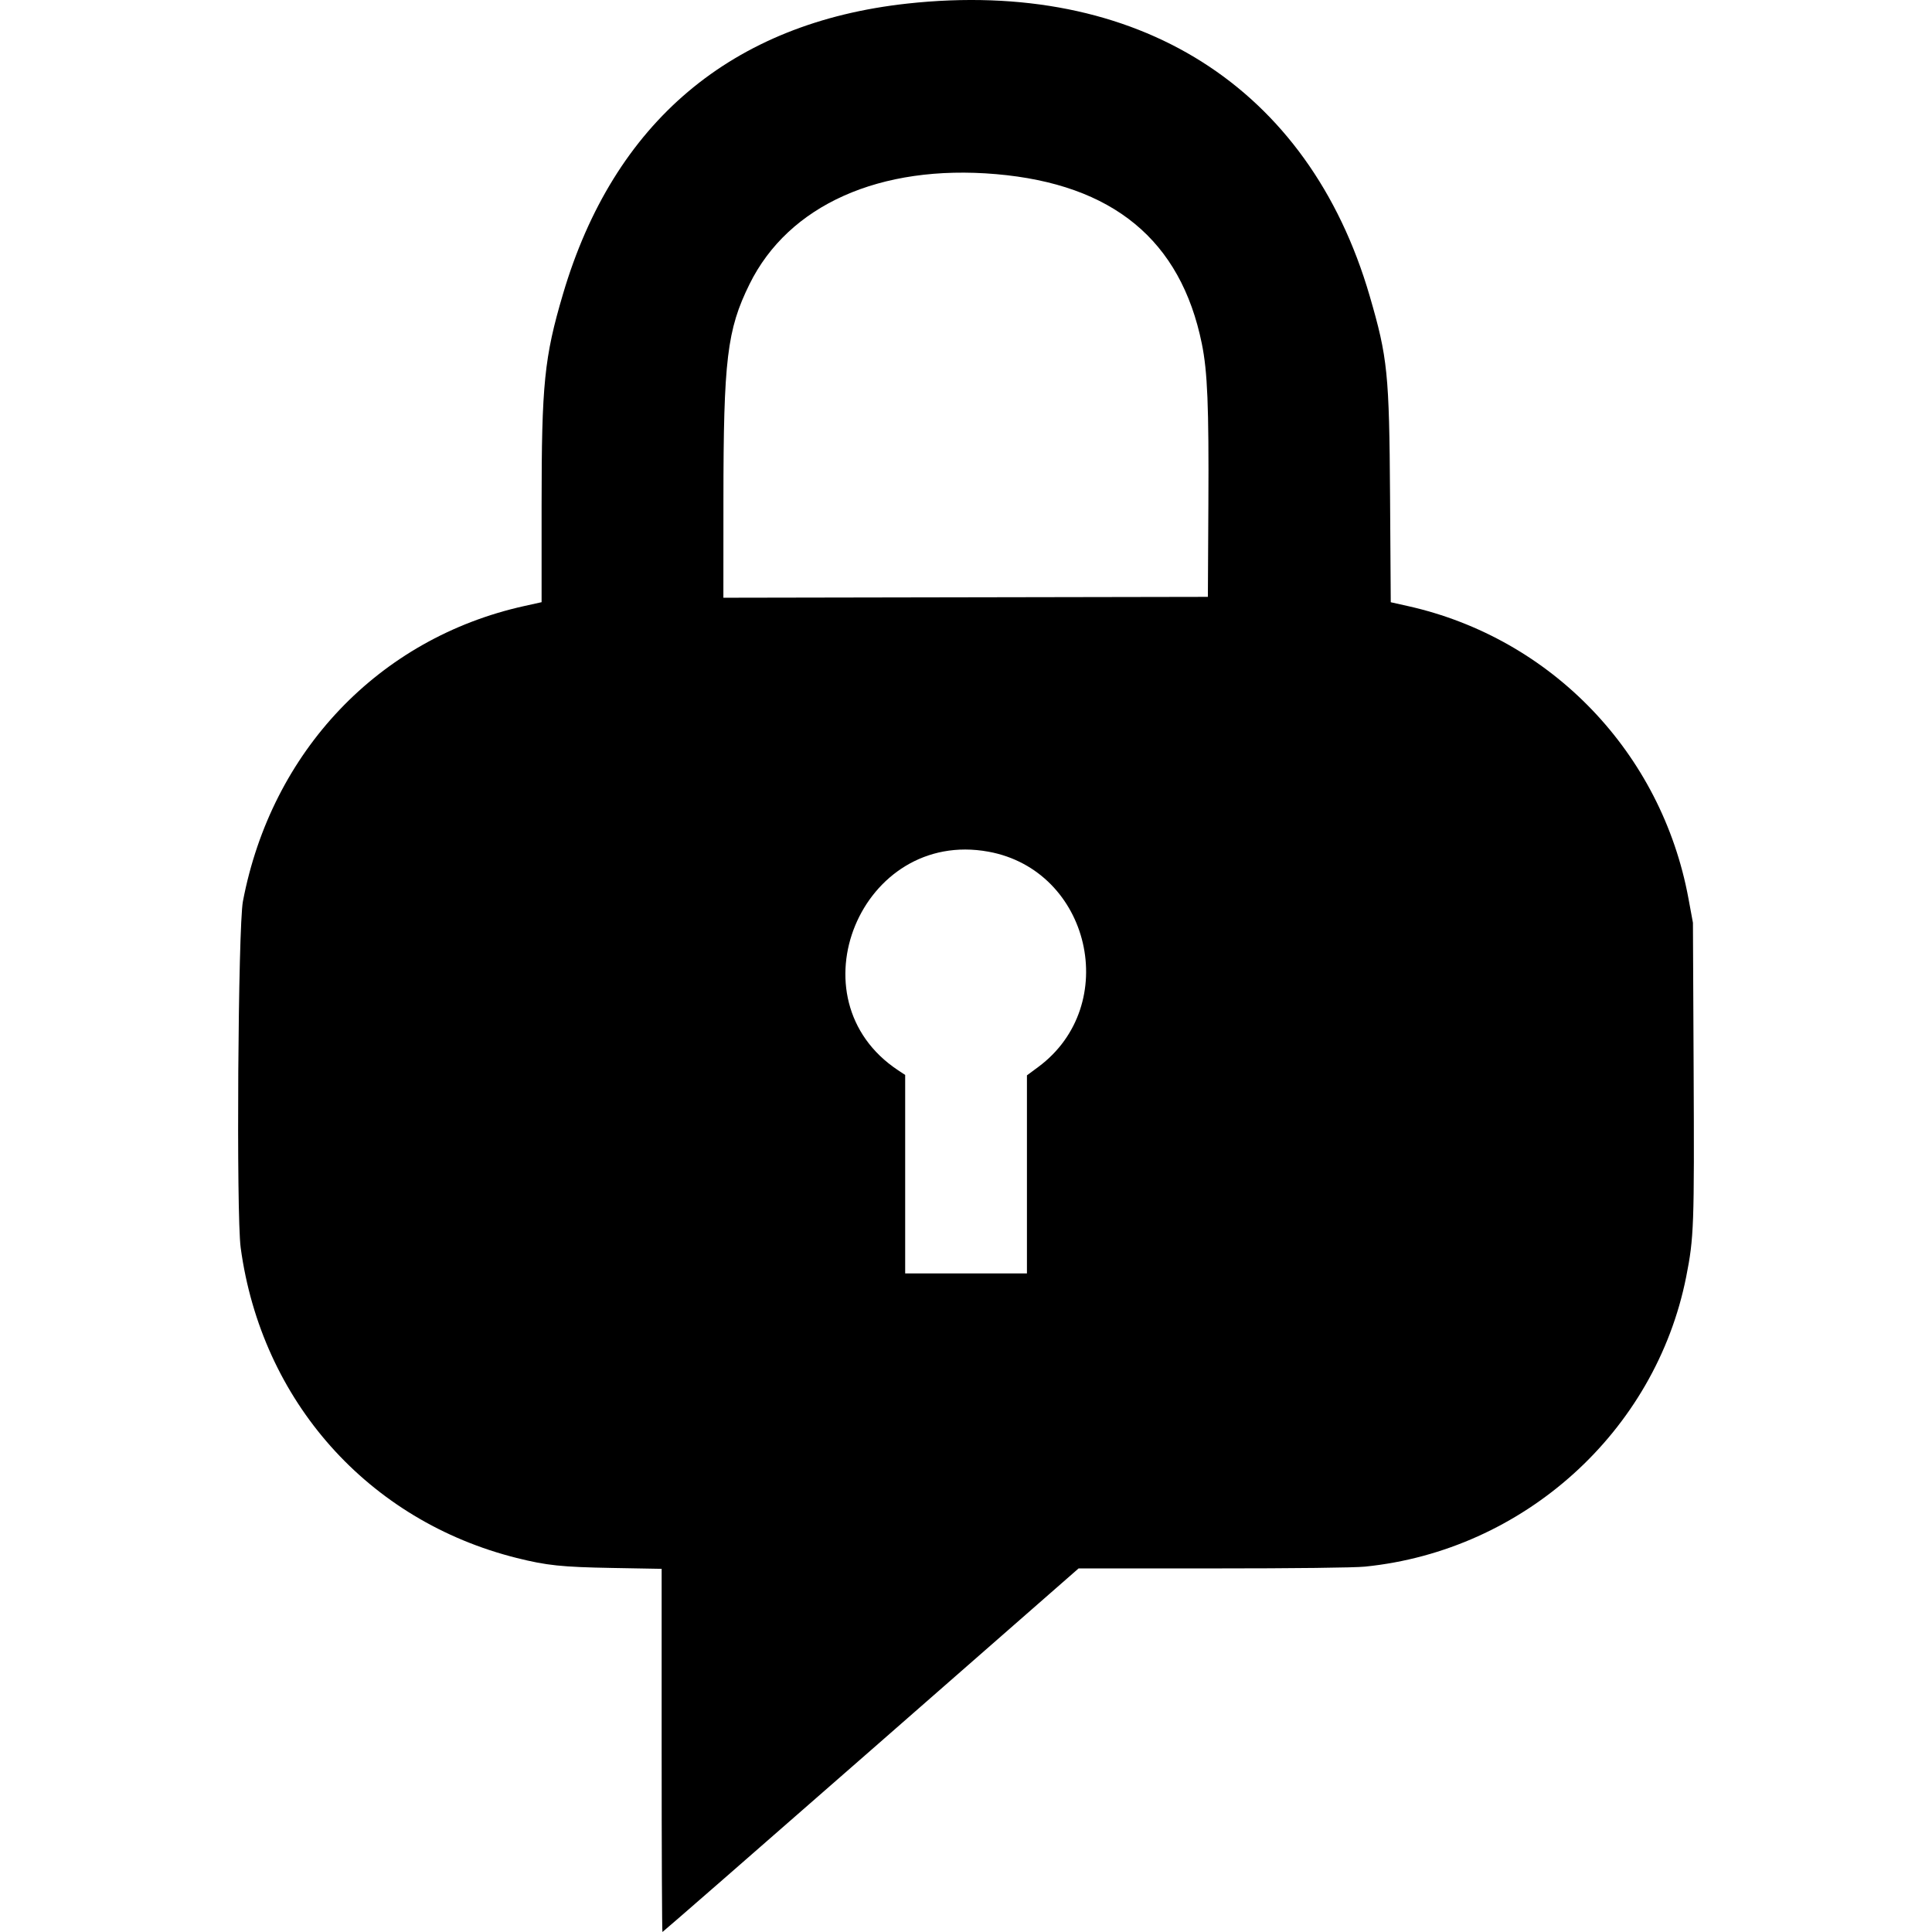 <svg viewBox="0 0 364.867 364.867" xmlns="http://www.w3.org/2000/svg"><path d="m188.59 15.079c-33.205 3.623-55.45 22.388-65.038 54.861-3.527 11.944-4.038 16.981-4.038 39.805v18.384l-3.32.737c-27.368 6.077-47.682 27.41-53.086 55.749-.923 4.843-1.275 59.157-.423 65.425 3.93 28.942 24.061 51.568 52.133 58.595 5.666 1.418 8.503 1.714 18.056 1.884l9.312.166v34.293c0 18.861.068 34.293.151 34.293s17.8-15.449 39.371-34.332l39.22-34.332h25.372c15.333 0 26.699-.134 28.726-.339 29.953-3.03 54.834-25.48 60.647-54.721 1.466-7.374 1.549-9.672 1.408-39.191l-.132-27.692-.849-4.594c-5.081-27.471-25.837-49.118-52.92-55.192l-3.298-.739-.132-19.94c-.154-23.305-.452-26.239-3.848-37.901-11.51-39.521-43.833-59.963-87.312-55.219m16.754 32.211c22.059 1.903 34.872 12.46 38.858 32.019 1.074 5.269 1.338 11.751 1.237 30.327l-.095 17.49-45.749.082-45.749.082.008-18.382c.01-26.614.686-32.221 4.919-40.82 7.367-14.964 24.661-22.687 46.571-20.798m-1.436 127.96c19.258 3.516 25.147 29.006 9.395 40.664l-2.129 1.576v18.704 18.705h-11.498-11.498v-18.743-18.742l-1.339-.886c-20.312-13.442-6.985-45.67 17.069-41.278" fill-rule="evenodd" transform="translate(-17.231 -14.404)"/></svg>
